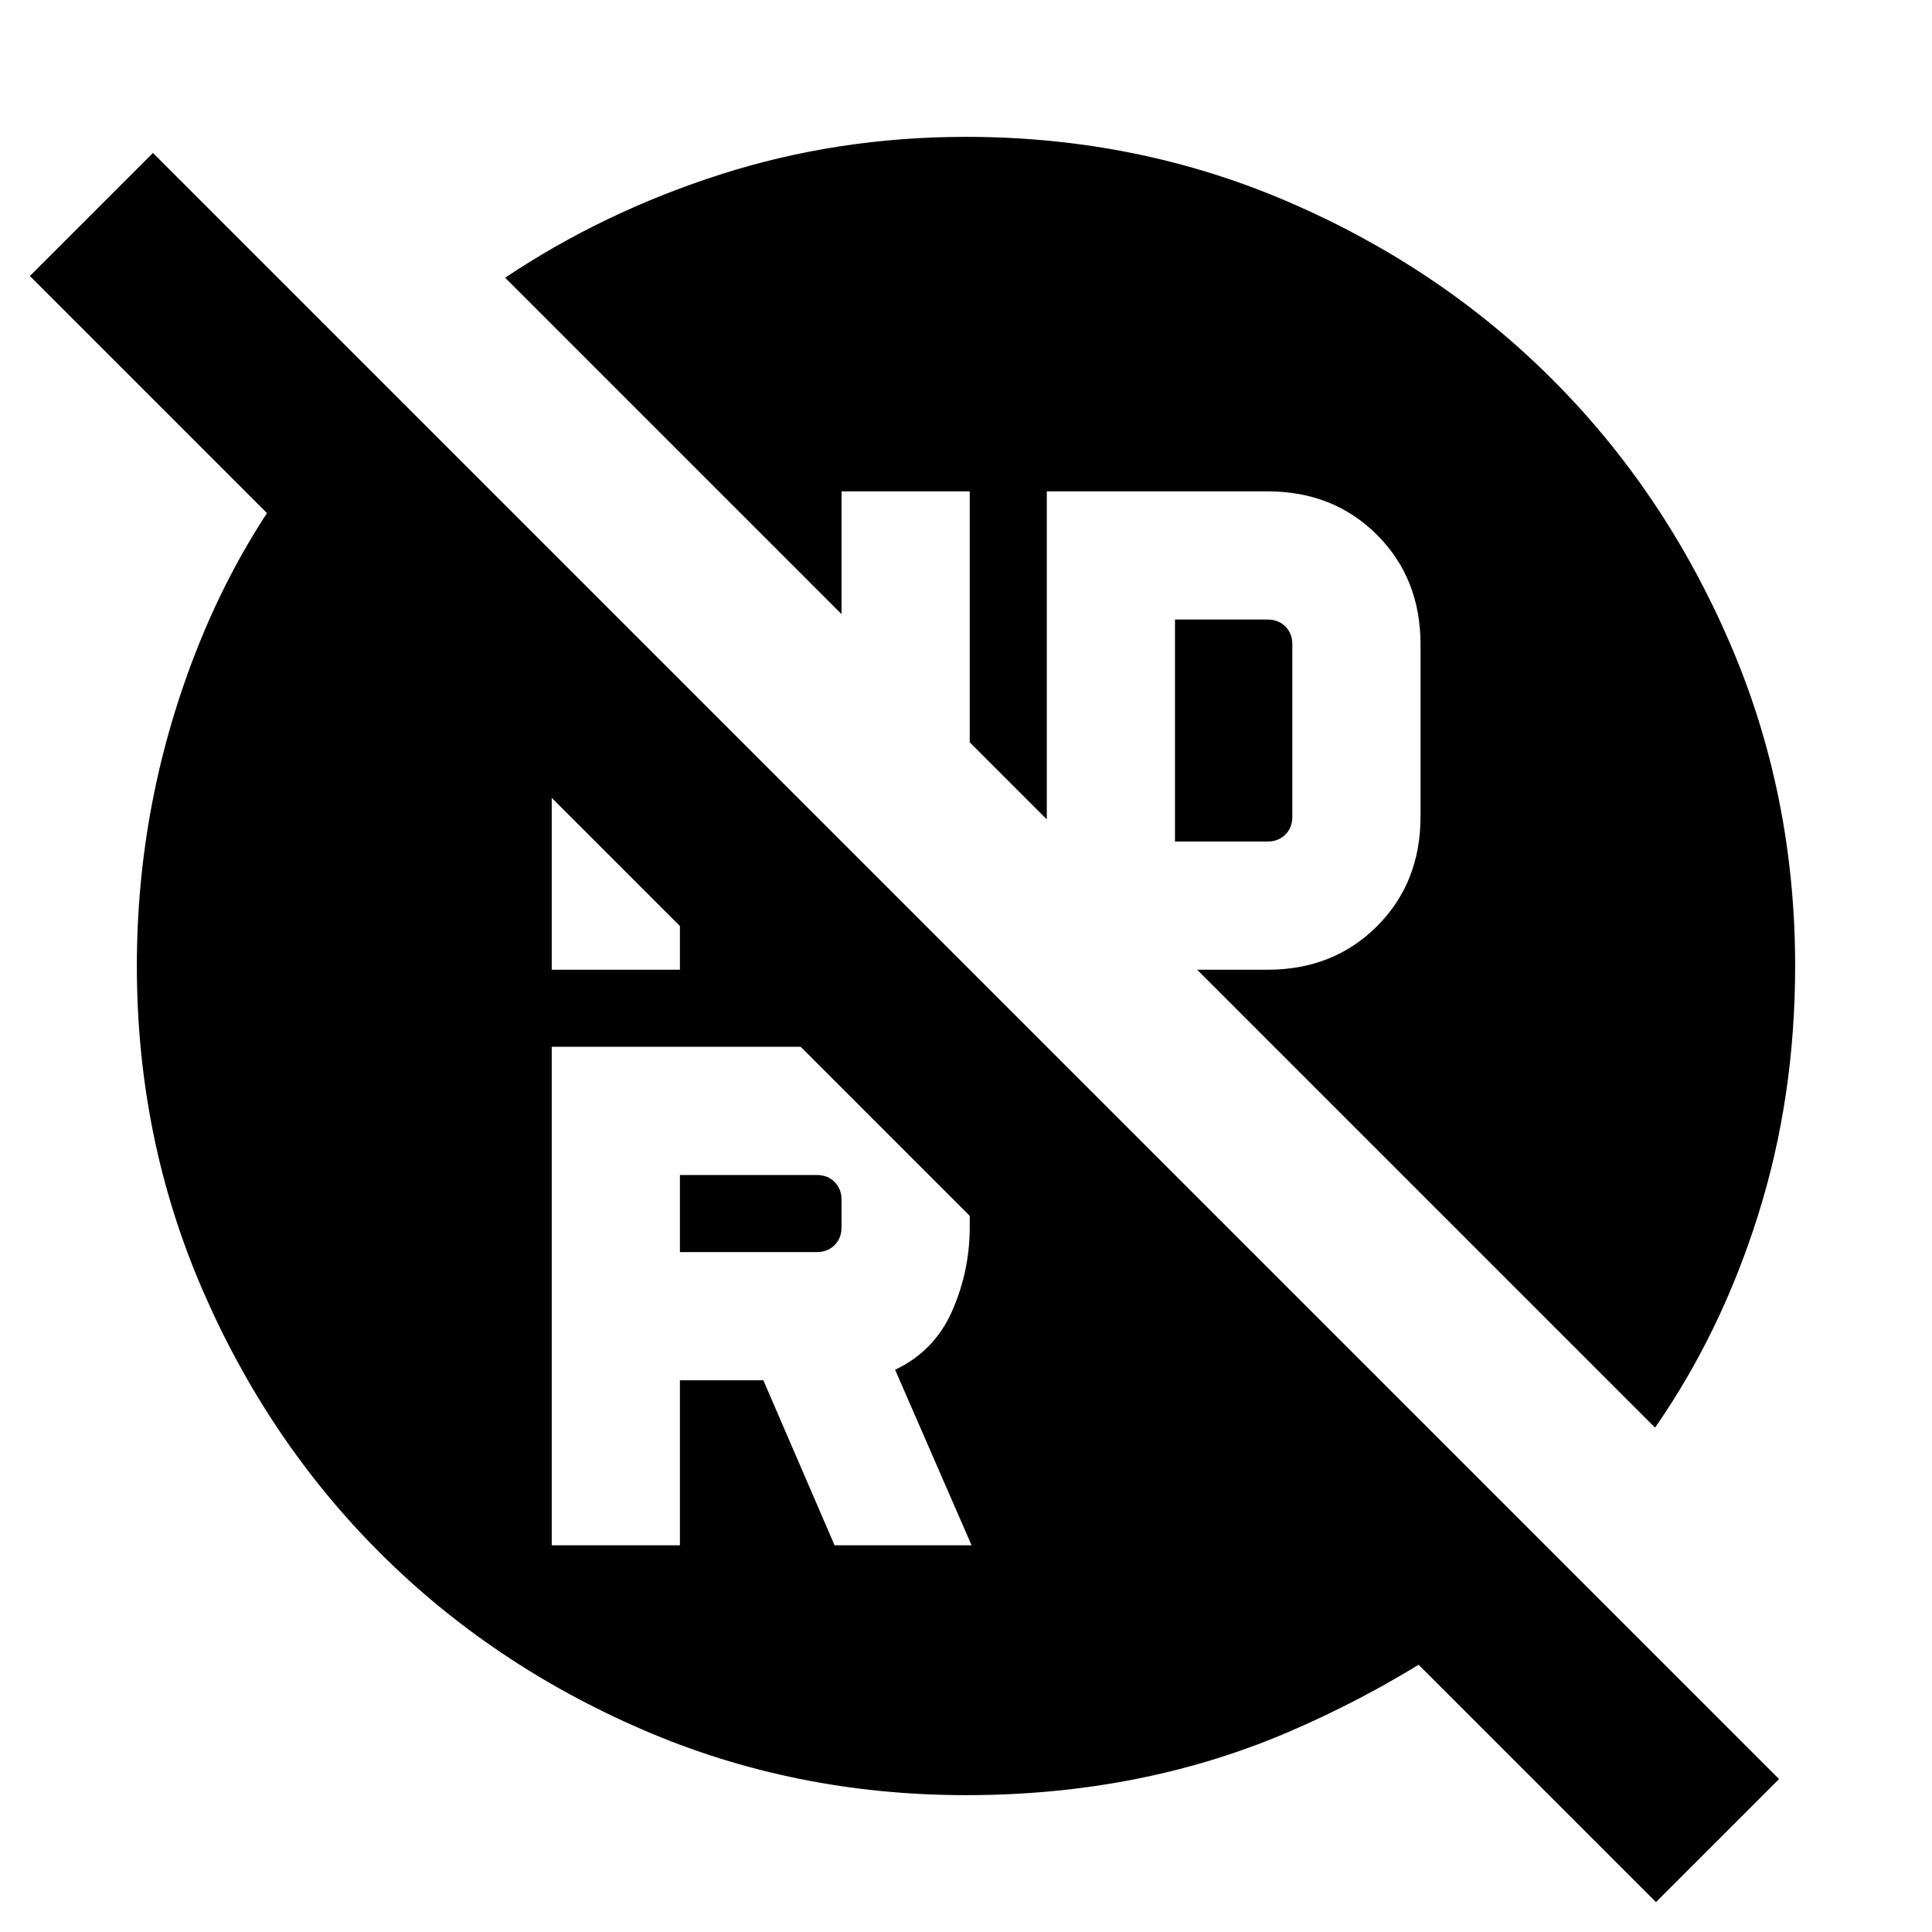 <svg xmlns="http://www.w3.org/2000/svg" height="24" viewBox="0 -960 960 960" width="24"><path d="M583.846-541.846h46q5.385 0 8.847-3.461 3.461-3.462 3.461-8.847v-85.692q0-5.385-3.461-8.847-3.462-3.461-8.847-3.461h-46v110.308Zm-246 204h68q5.385 0 8.847-3.461 3.461-3.462 3.461-8.847v-13.692q0-5.385-3.461-8.847-3.462-3.461-8.847-3.461h-68v38.308Zm-63.692 145.692h63.692v-82h41.462l35.385 82h68.076l-38-87.231q19.538-9.231 28.307-29.115 8.77-19.885 8.77-41.654v-13.692q0-31.666-22.167-53.833-22.167-22.167-53.833-22.167H274.154v247.692Zm0-286h63.692v-83.847l-63.692-63.692v147.539ZM480-68.001q-85.409 0-160.595-32.482-75.186-32.481-130.813-88.109-55.628-55.627-88.109-130.813Q68.001-394.591 68.001-480q0-82.692 30.539-159.153 30.538-76.462 89.538-131.769l586.844 586.844q-61.846 53.538-134.961 84.807Q566.846-68 480-68Zm342.847 53.154-808-808L76-884 884-76l-61.153 61.153Zm-.463-235.769L594.846-478.154h35q32.769 0 54.384-21.616 21.616-21.615 21.616-54.384v-85.692q0-32.769-21.616-54.384-21.615-21.616-54.384-21.616H520.154v163l-38.308-38.308v-124.692h-63.692v61L251.001-821.999q48.846-32.692 107.077-51.346 58.23-18.654 121.922-18.654 85.409 0 160.595 32.482 75.186 32.481 130.813 88.109 55.628 55.627 88.109 130.813Q891.999-565.409 891.999-480q0 65.23-18.385 123.692-18.384 58.461-51.23 105.692Z"/></svg>